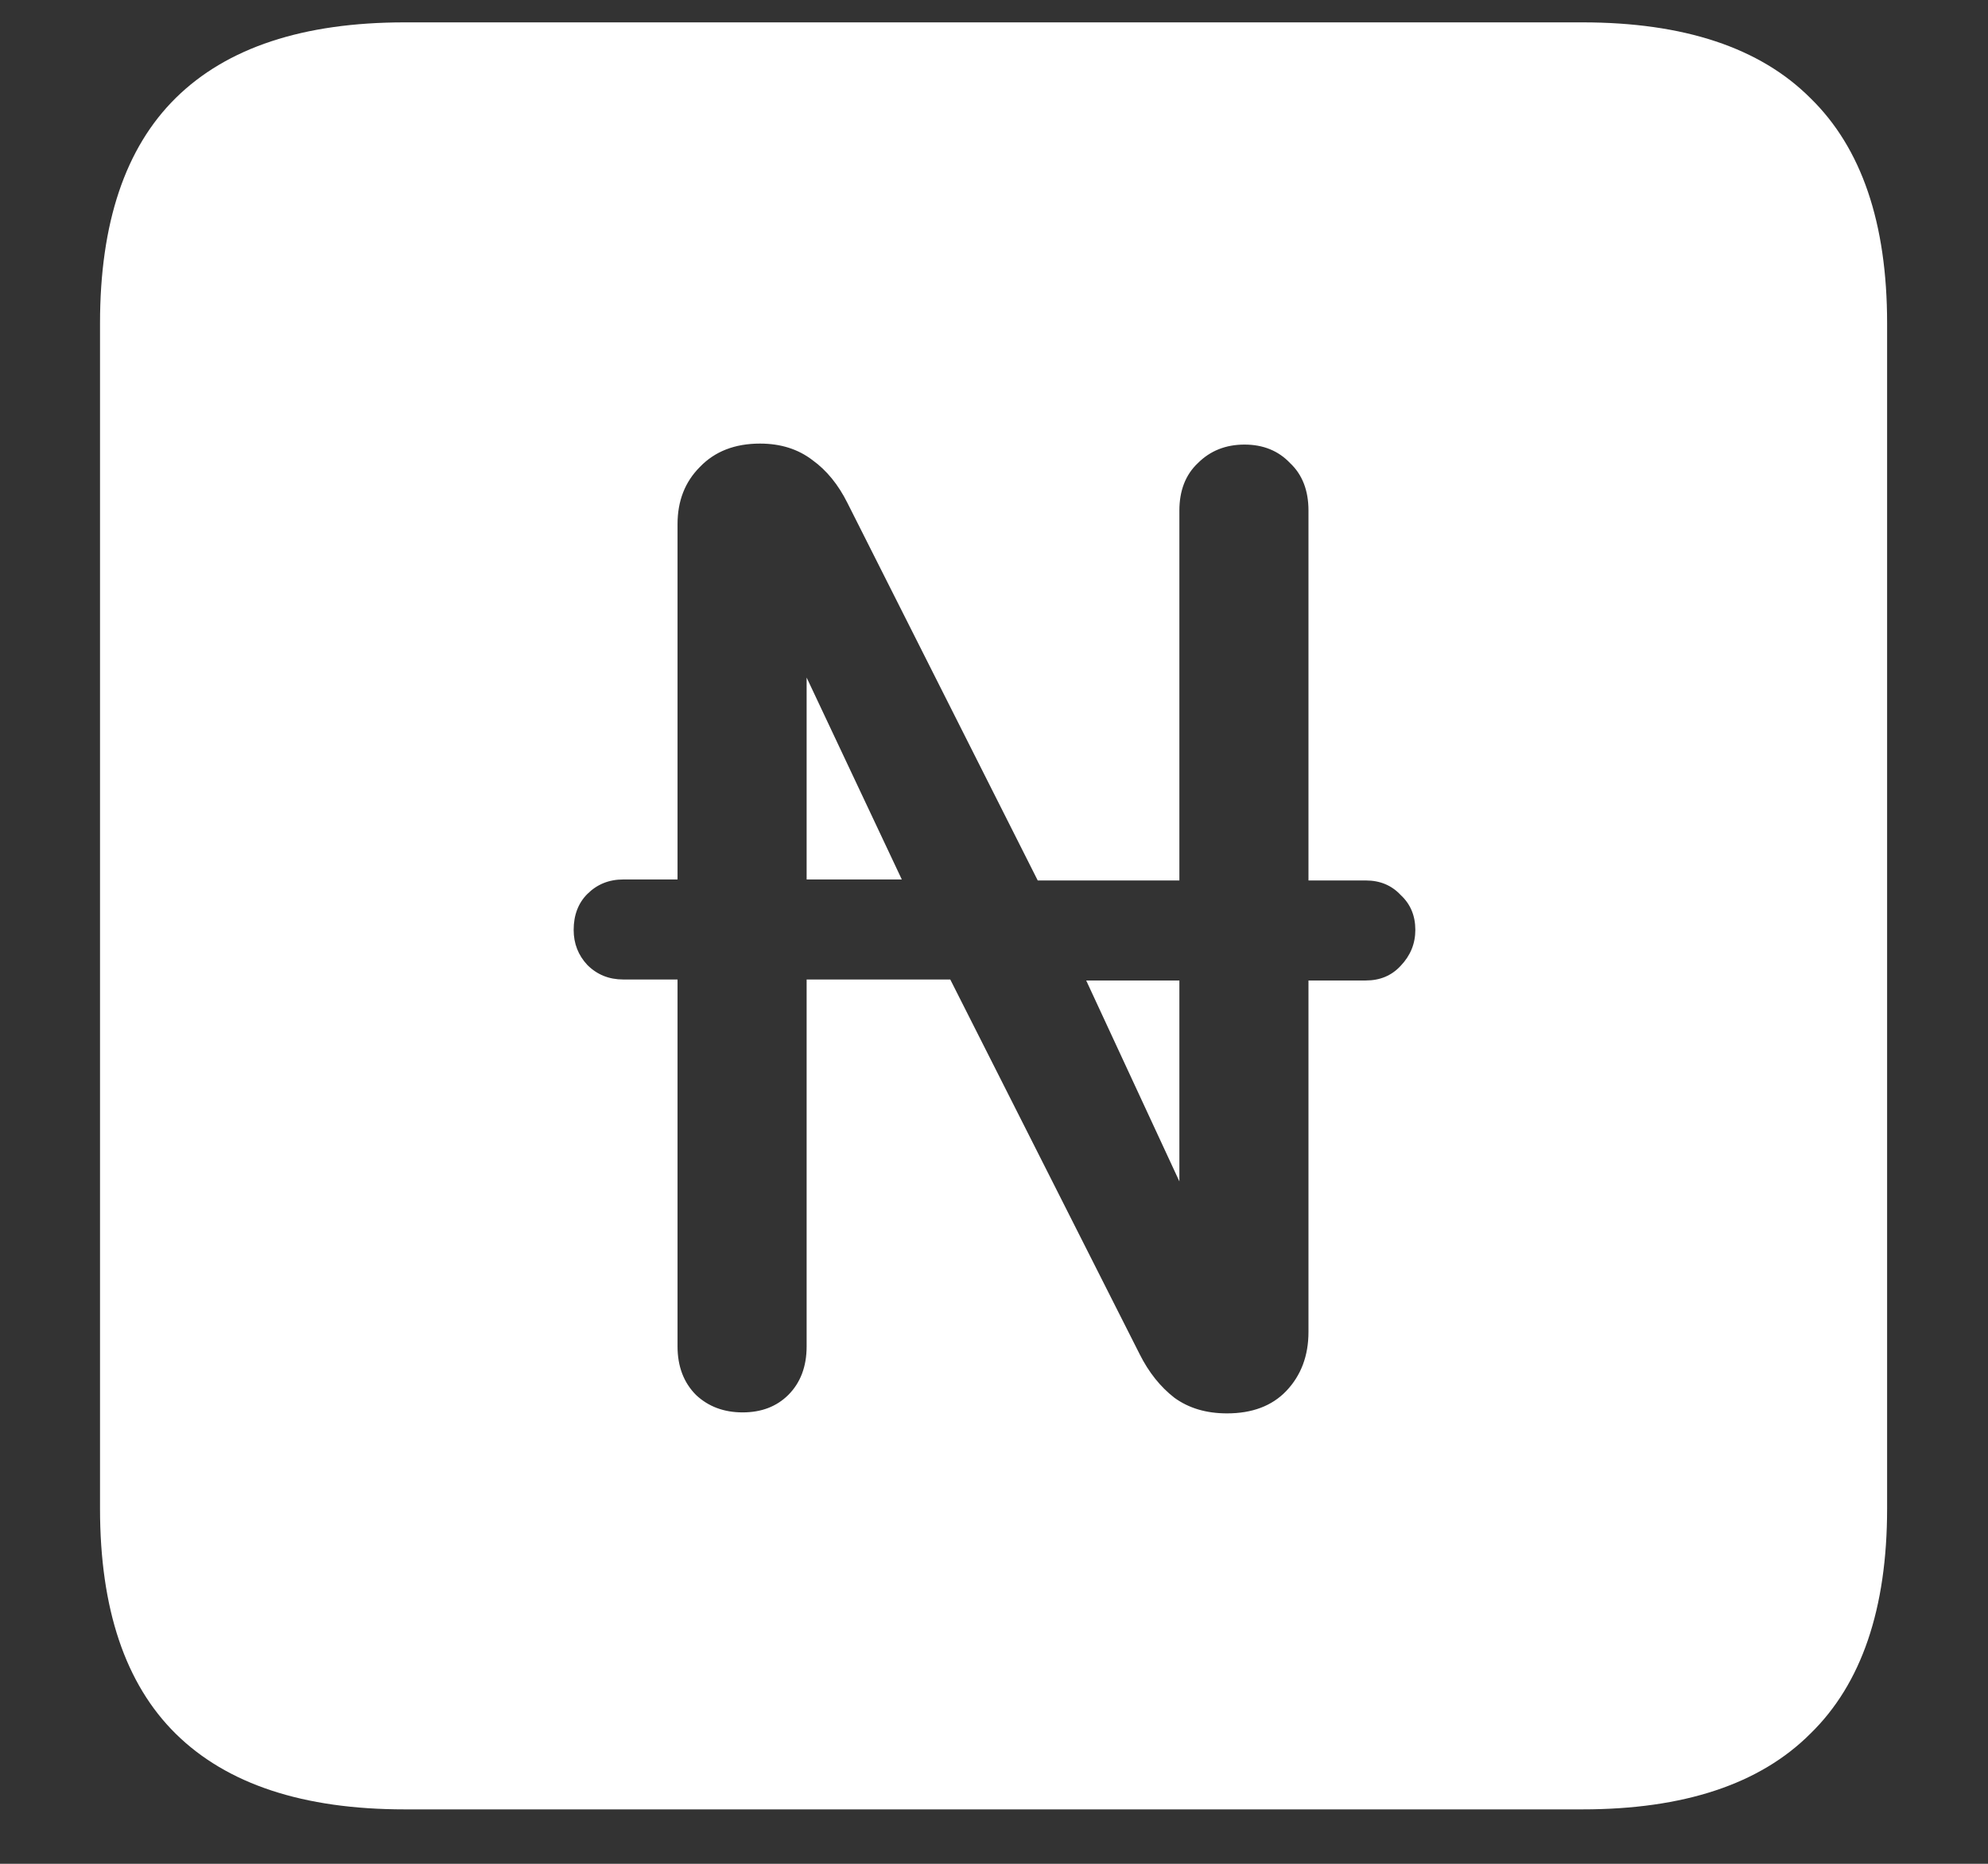 <svg width="16" height="15" viewBox="0 0 16 15" fill="none" xmlns="http://www.w3.org/2000/svg">
<rect x="0" y="0" width="16" height="15" fill="#333333" stroke="none"/>
<path d="M3.258 14.562H12.734C13.552 14.562 14.164 14.359 14.57 13.953C14.982 13.552 15.188 12.948 15.188 12.141V2.602C15.188 1.794 14.982 1.19 14.57 0.789C14.164 0.383 13.552 0.18 12.734 0.18H3.258C2.44 0.18 1.826 0.383 1.414 0.789C1.008 1.19 0.805 1.794 0.805 2.602V12.141C0.805 12.948 1.008 13.552 1.414 13.953C1.826 14.359 2.44 14.562 3.258 14.562ZM4.617 7.484C4.617 7.365 4.654 7.268 4.727 7.195C4.805 7.117 4.901 7.078 5.016 7.078H5.453V4.219C5.453 4.031 5.513 3.878 5.633 3.758C5.753 3.633 5.914 3.57 6.117 3.57C6.284 3.57 6.424 3.615 6.539 3.703C6.654 3.786 6.747 3.901 6.82 4.047L8.352 7.086H9.492V4.109C9.492 3.948 9.542 3.82 9.641 3.727C9.74 3.628 9.865 3.578 10.016 3.578C10.167 3.578 10.289 3.628 10.383 3.727C10.482 3.82 10.531 3.948 10.531 4.109V7.086H10.992C11.107 7.086 11.2 7.125 11.273 7.203C11.352 7.276 11.391 7.37 11.391 7.484C11.391 7.594 11.352 7.69 11.273 7.773C11.2 7.852 11.107 7.891 10.992 7.891H10.531V10.719C10.531 10.912 10.471 11.07 10.352 11.195C10.237 11.315 10.078 11.375 9.875 11.375C9.708 11.375 9.568 11.333 9.453 11.25C9.339 11.162 9.245 11.044 9.172 10.898L7.648 7.883H6.492V10.836C6.492 10.997 6.443 11.128 6.344 11.227C6.25 11.32 6.128 11.367 5.977 11.367C5.826 11.367 5.701 11.32 5.602 11.227C5.503 11.128 5.453 10.997 5.453 10.836V7.883H5.016C4.901 7.883 4.805 7.844 4.727 7.766C4.654 7.688 4.617 7.594 4.617 7.484ZM6.492 7.078H7.258L6.492 5.453V7.078ZM8.742 7.891L9.492 9.508V7.891H8.742Z" fill="white"/>
</svg>
